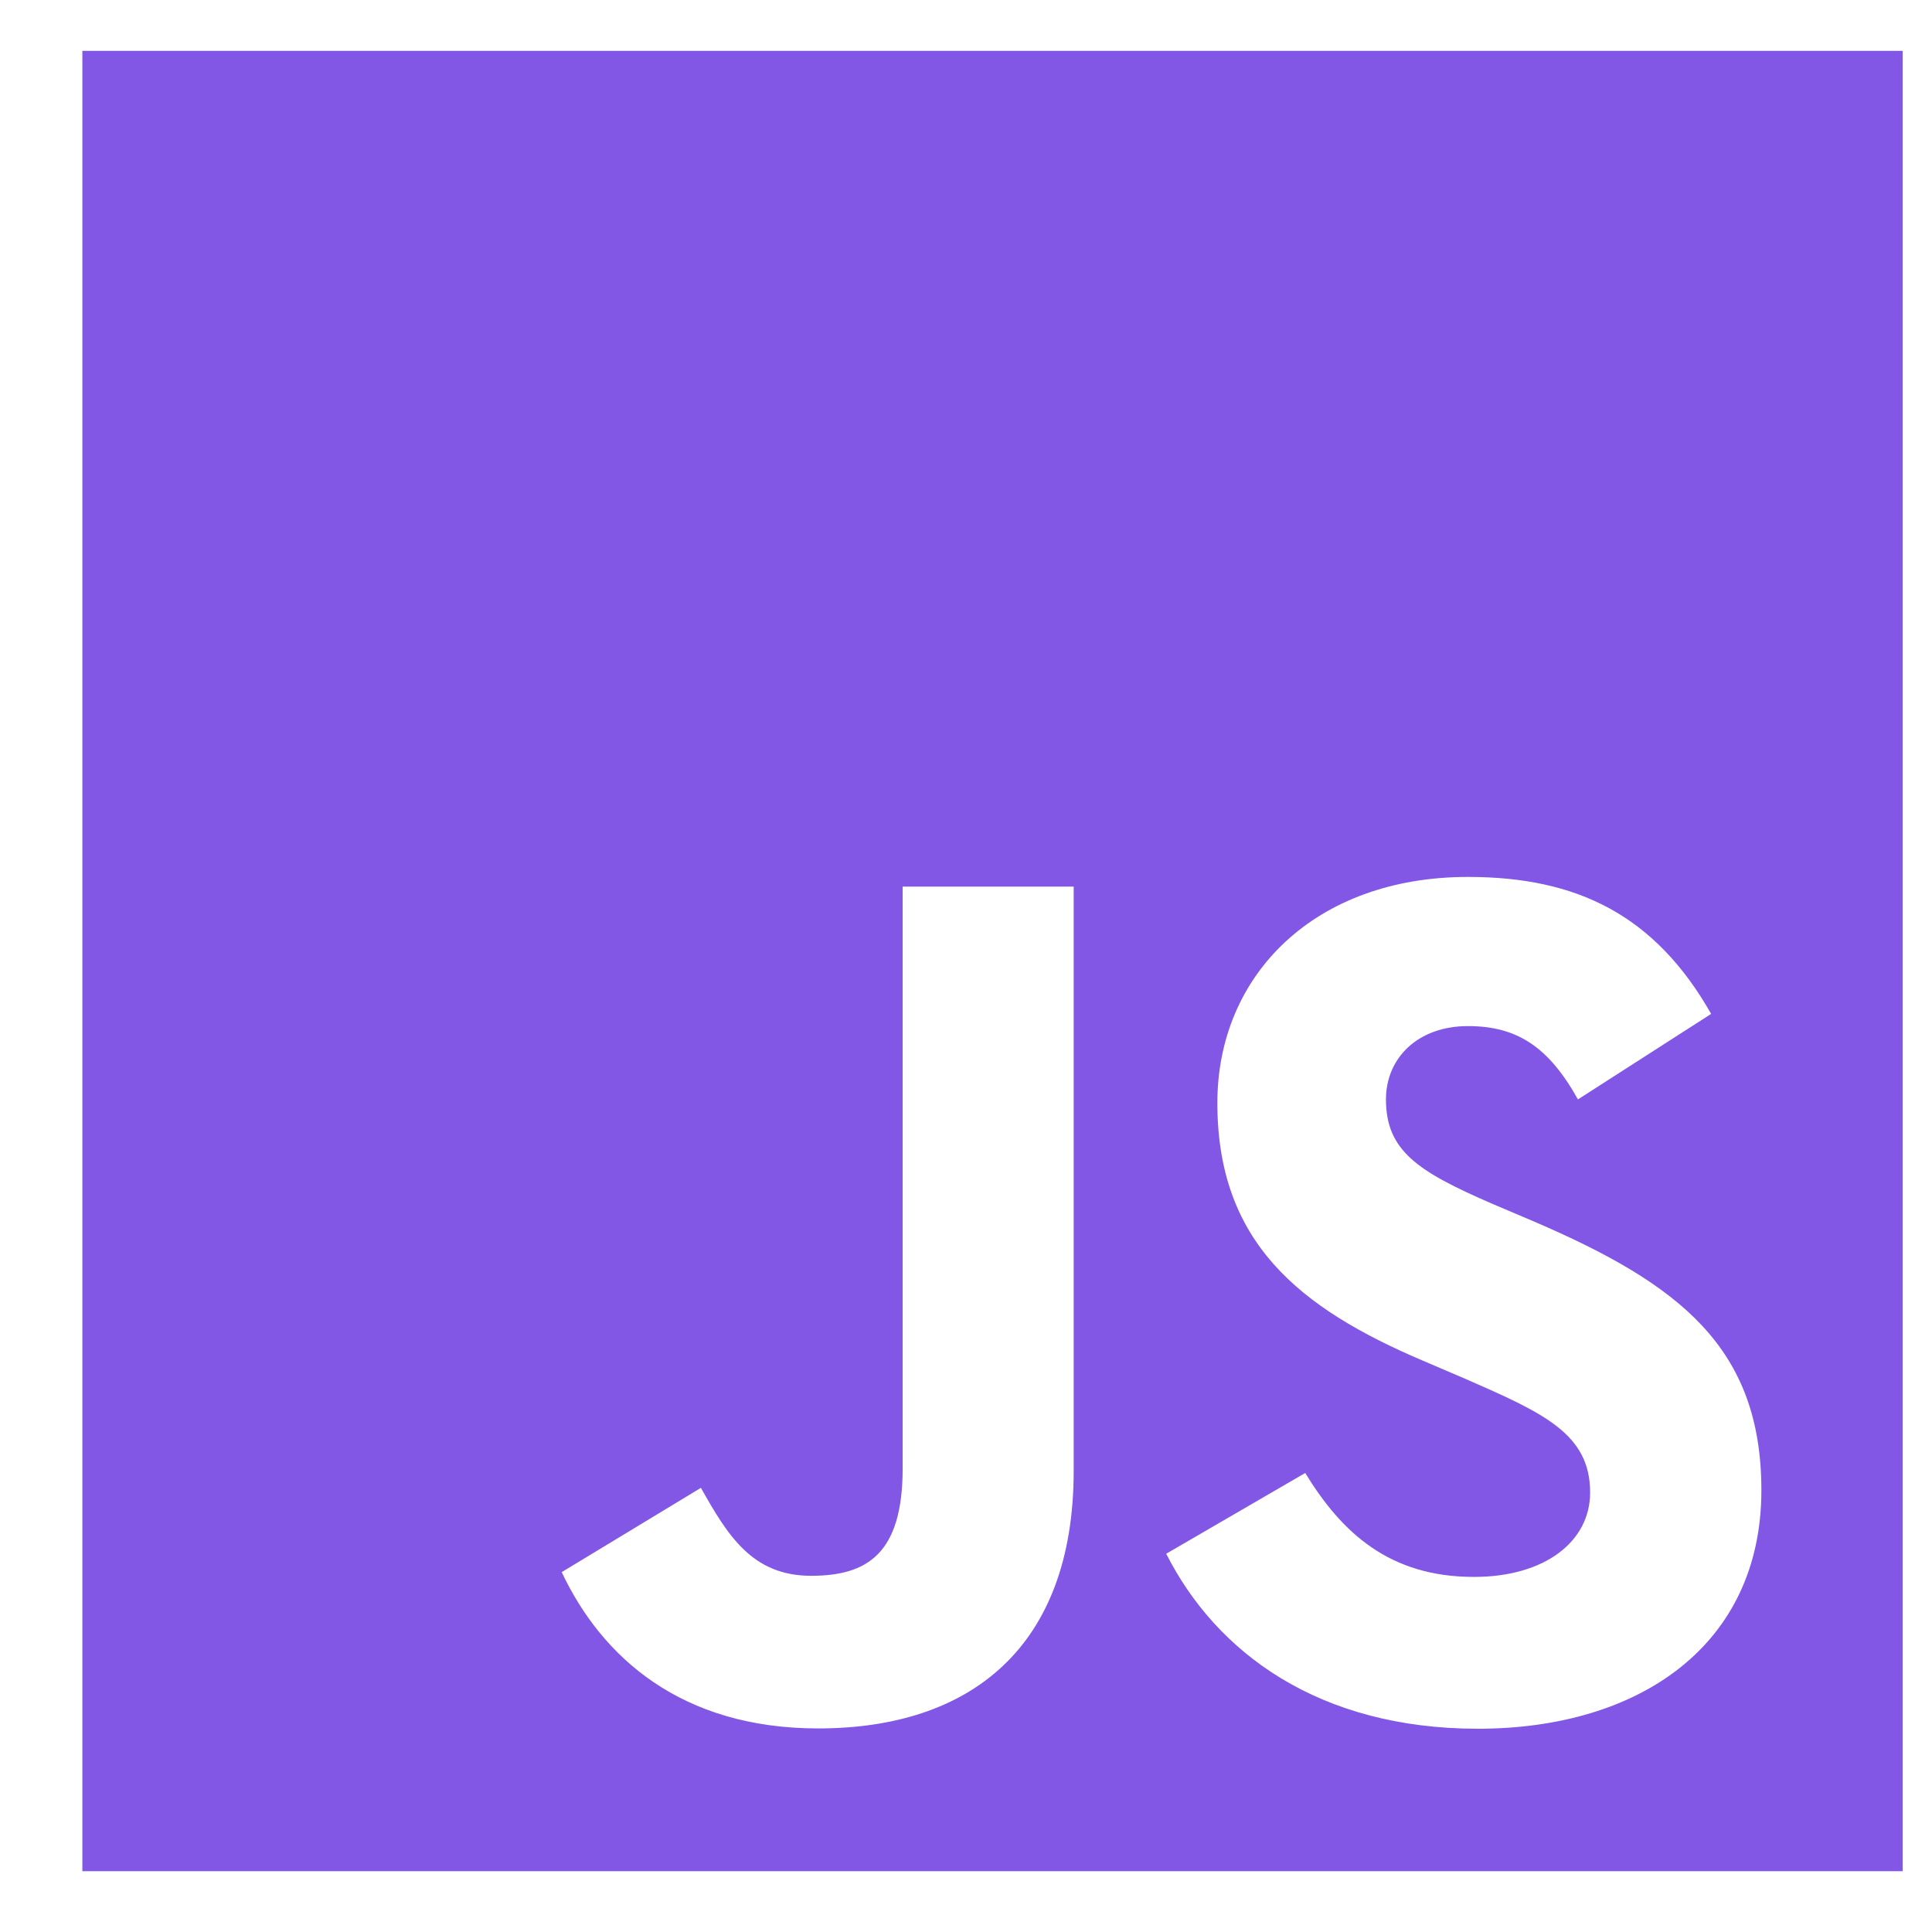 <svg width="30" height="30" viewBox="0 0 19 18" fill="none" xmlns="http://www.w3.org/2000/svg">
<g clip-path="url(#clip0)">
<path fill-rule="evenodd" clip-rule="evenodd" d="M0.81 0H18.712V17.902H0.81V0ZM14.496 15.008C13.665 15.008 13.196 14.575 12.836 13.986L11.469 14.78C11.963 15.756 12.972 16.501 14.534 16.501C16.132 16.501 17.322 15.671 17.322 14.156C17.322 12.752 16.515 12.127 15.086 11.513L14.665 11.334C13.943 11.02 13.63 10.817 13.63 10.312C13.63 9.904 13.944 9.591 14.436 9.591C14.919 9.591 15.23 9.795 15.518 10.312L16.828 9.471C16.274 8.496 15.506 8.124 14.436 8.124C12.934 8.124 11.972 9.085 11.972 10.347C11.972 11.716 12.778 12.364 13.992 12.881L14.413 13.061C15.181 13.397 15.638 13.601 15.638 14.178C15.638 14.66 15.192 15.008 14.496 15.008ZM7.976 14.997C7.398 14.997 7.157 14.601 6.893 14.132L5.524 14.961C5.921 15.801 6.701 16.498 8.047 16.498C9.538 16.498 10.559 15.705 10.559 13.963V8.219H8.877V13.941C8.877 14.781 8.528 14.997 7.976 14.997H7.976Z" fill="#8257E6"/>
</g>
<defs>
<clipPath id="clip0">
<rect width="17.902" height="17.902" fill="white" transform="translate(0.81)"/>
</clipPath>
</defs>
</svg>
